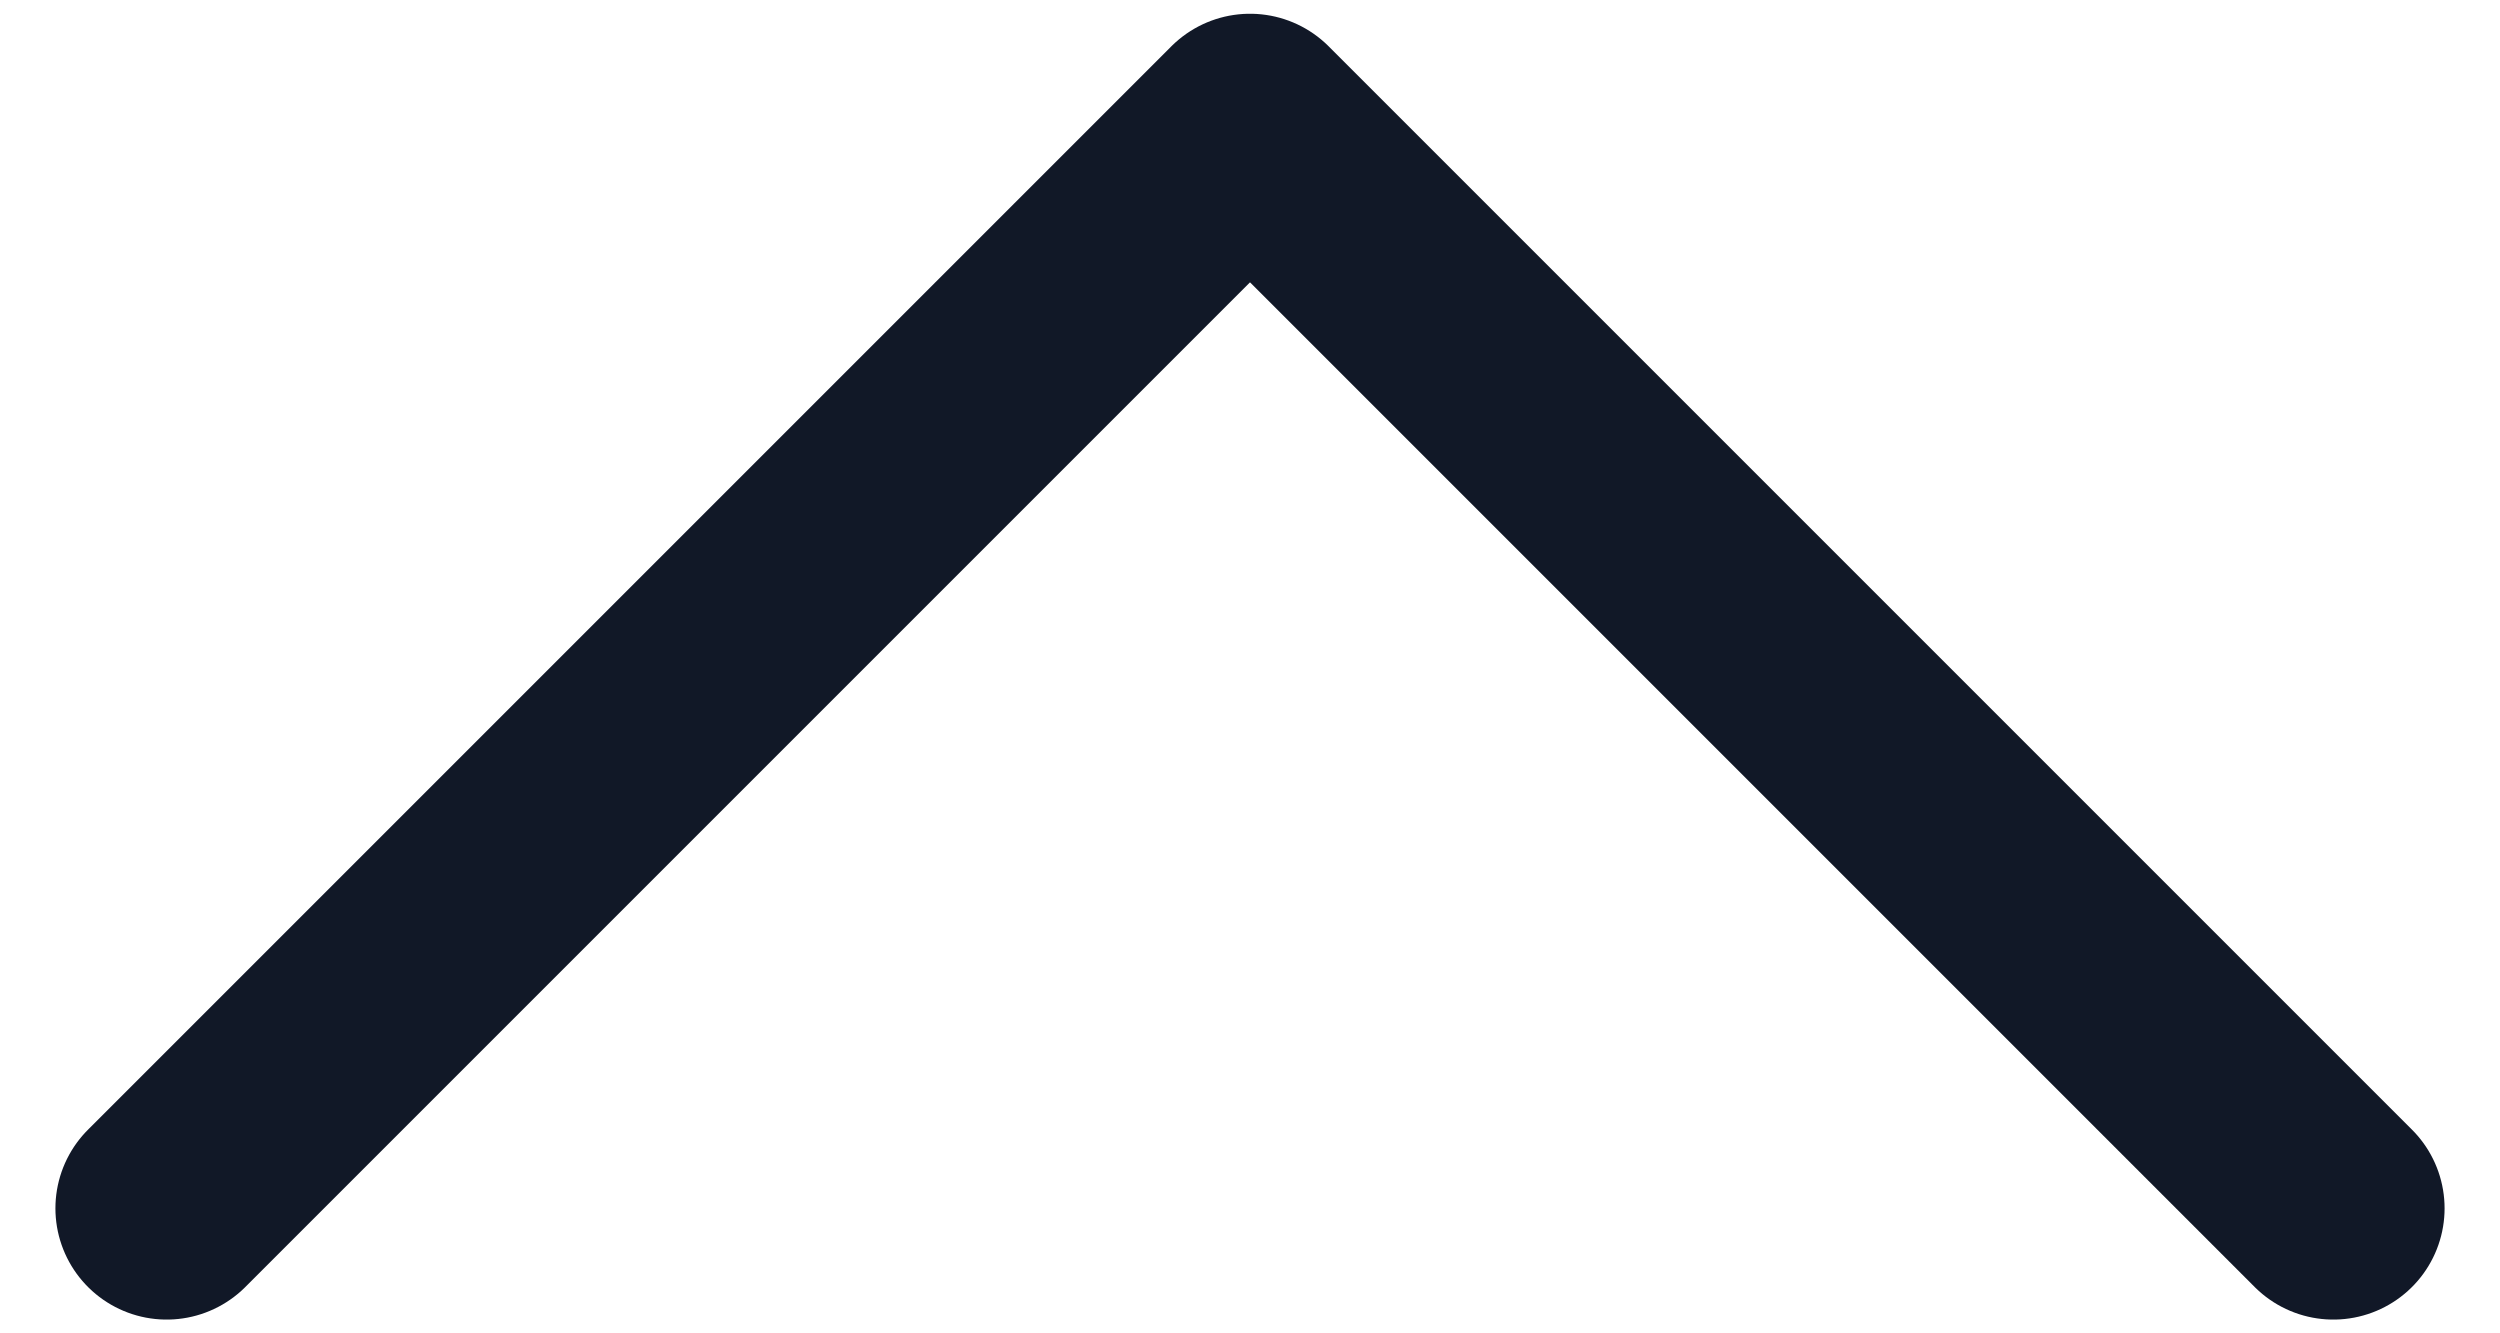 <svg width="30" height="16" viewBox="0 0 30 16" fill="none" xmlns="http://www.w3.org/2000/svg">
<path d="M28 14.5L15 1.5L2 14.5" stroke="#111827" stroke-width="2.67" stroke-linecap="round" stroke-linejoin="round"/>
</svg>
